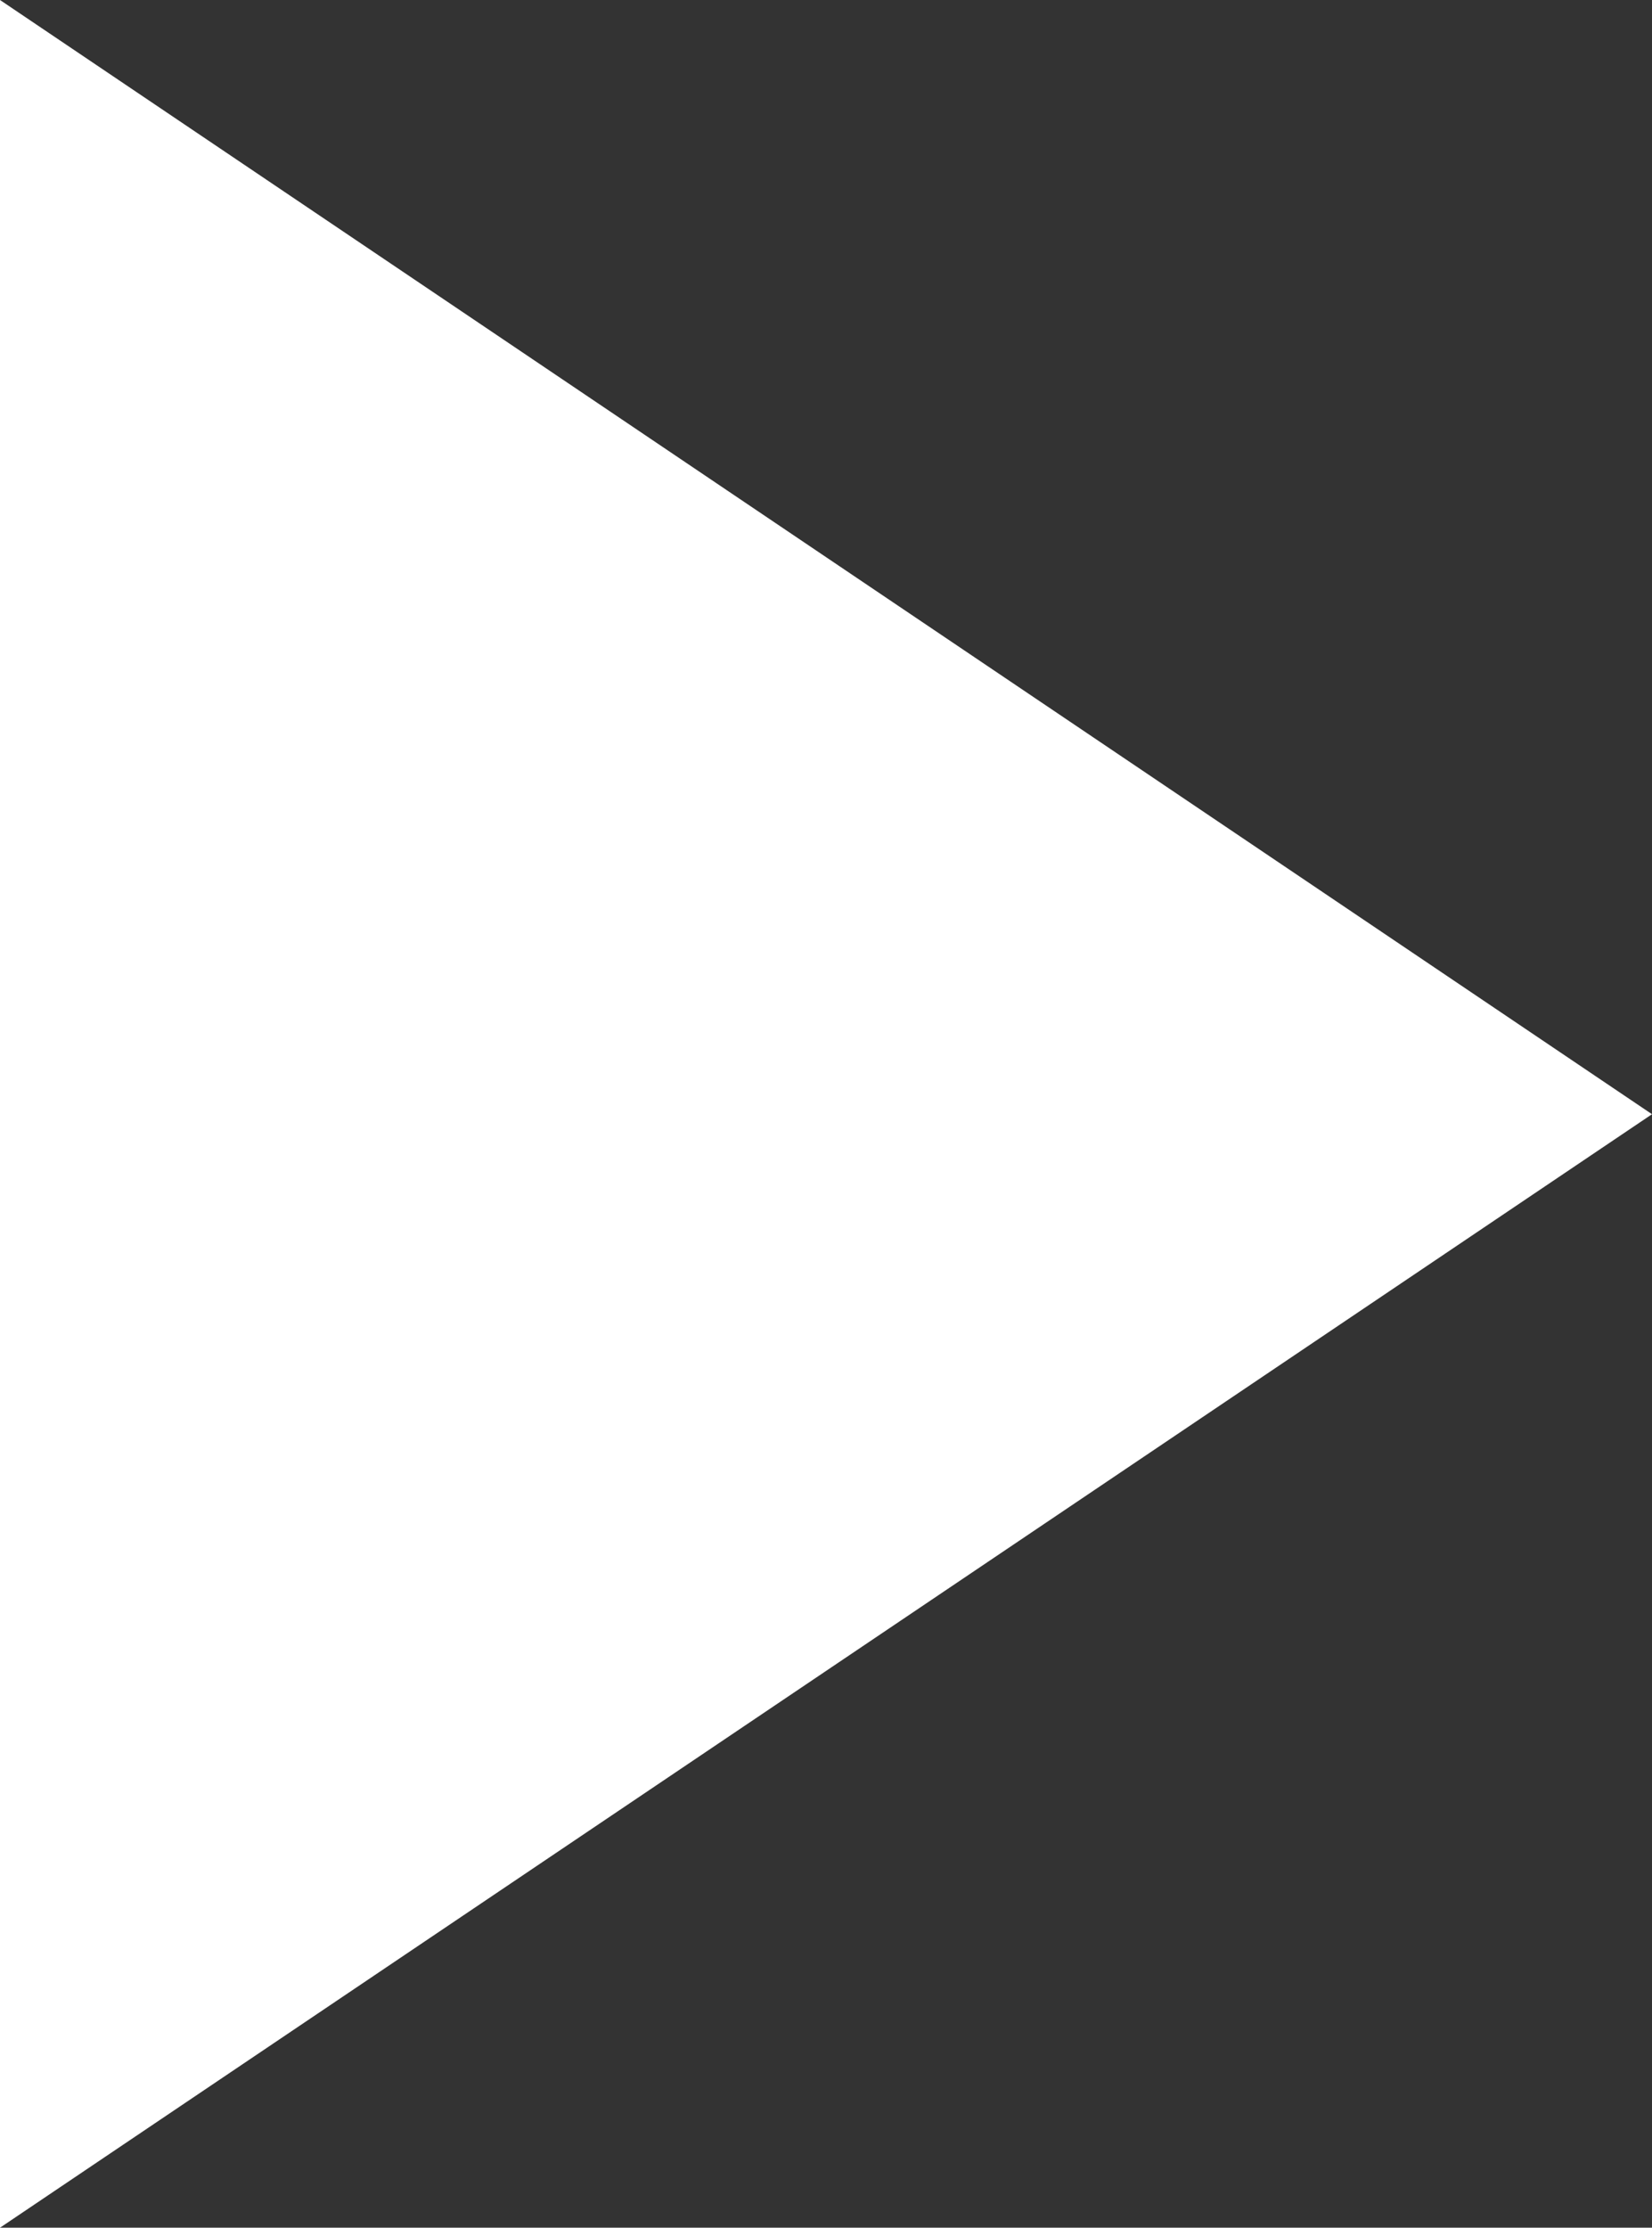 <svg width="23" height="31" viewBox="0 0 23 31" fill="none" xmlns="http://www.w3.org/2000/svg">
<rect x="0" y="0" width="23" height="31" fill="#333333" stroke="none"/>
<path d="M23 15.505L0 0C0 23.368 0 11.9 0 31L23 15.505Z" fill="white"/>
</svg>
